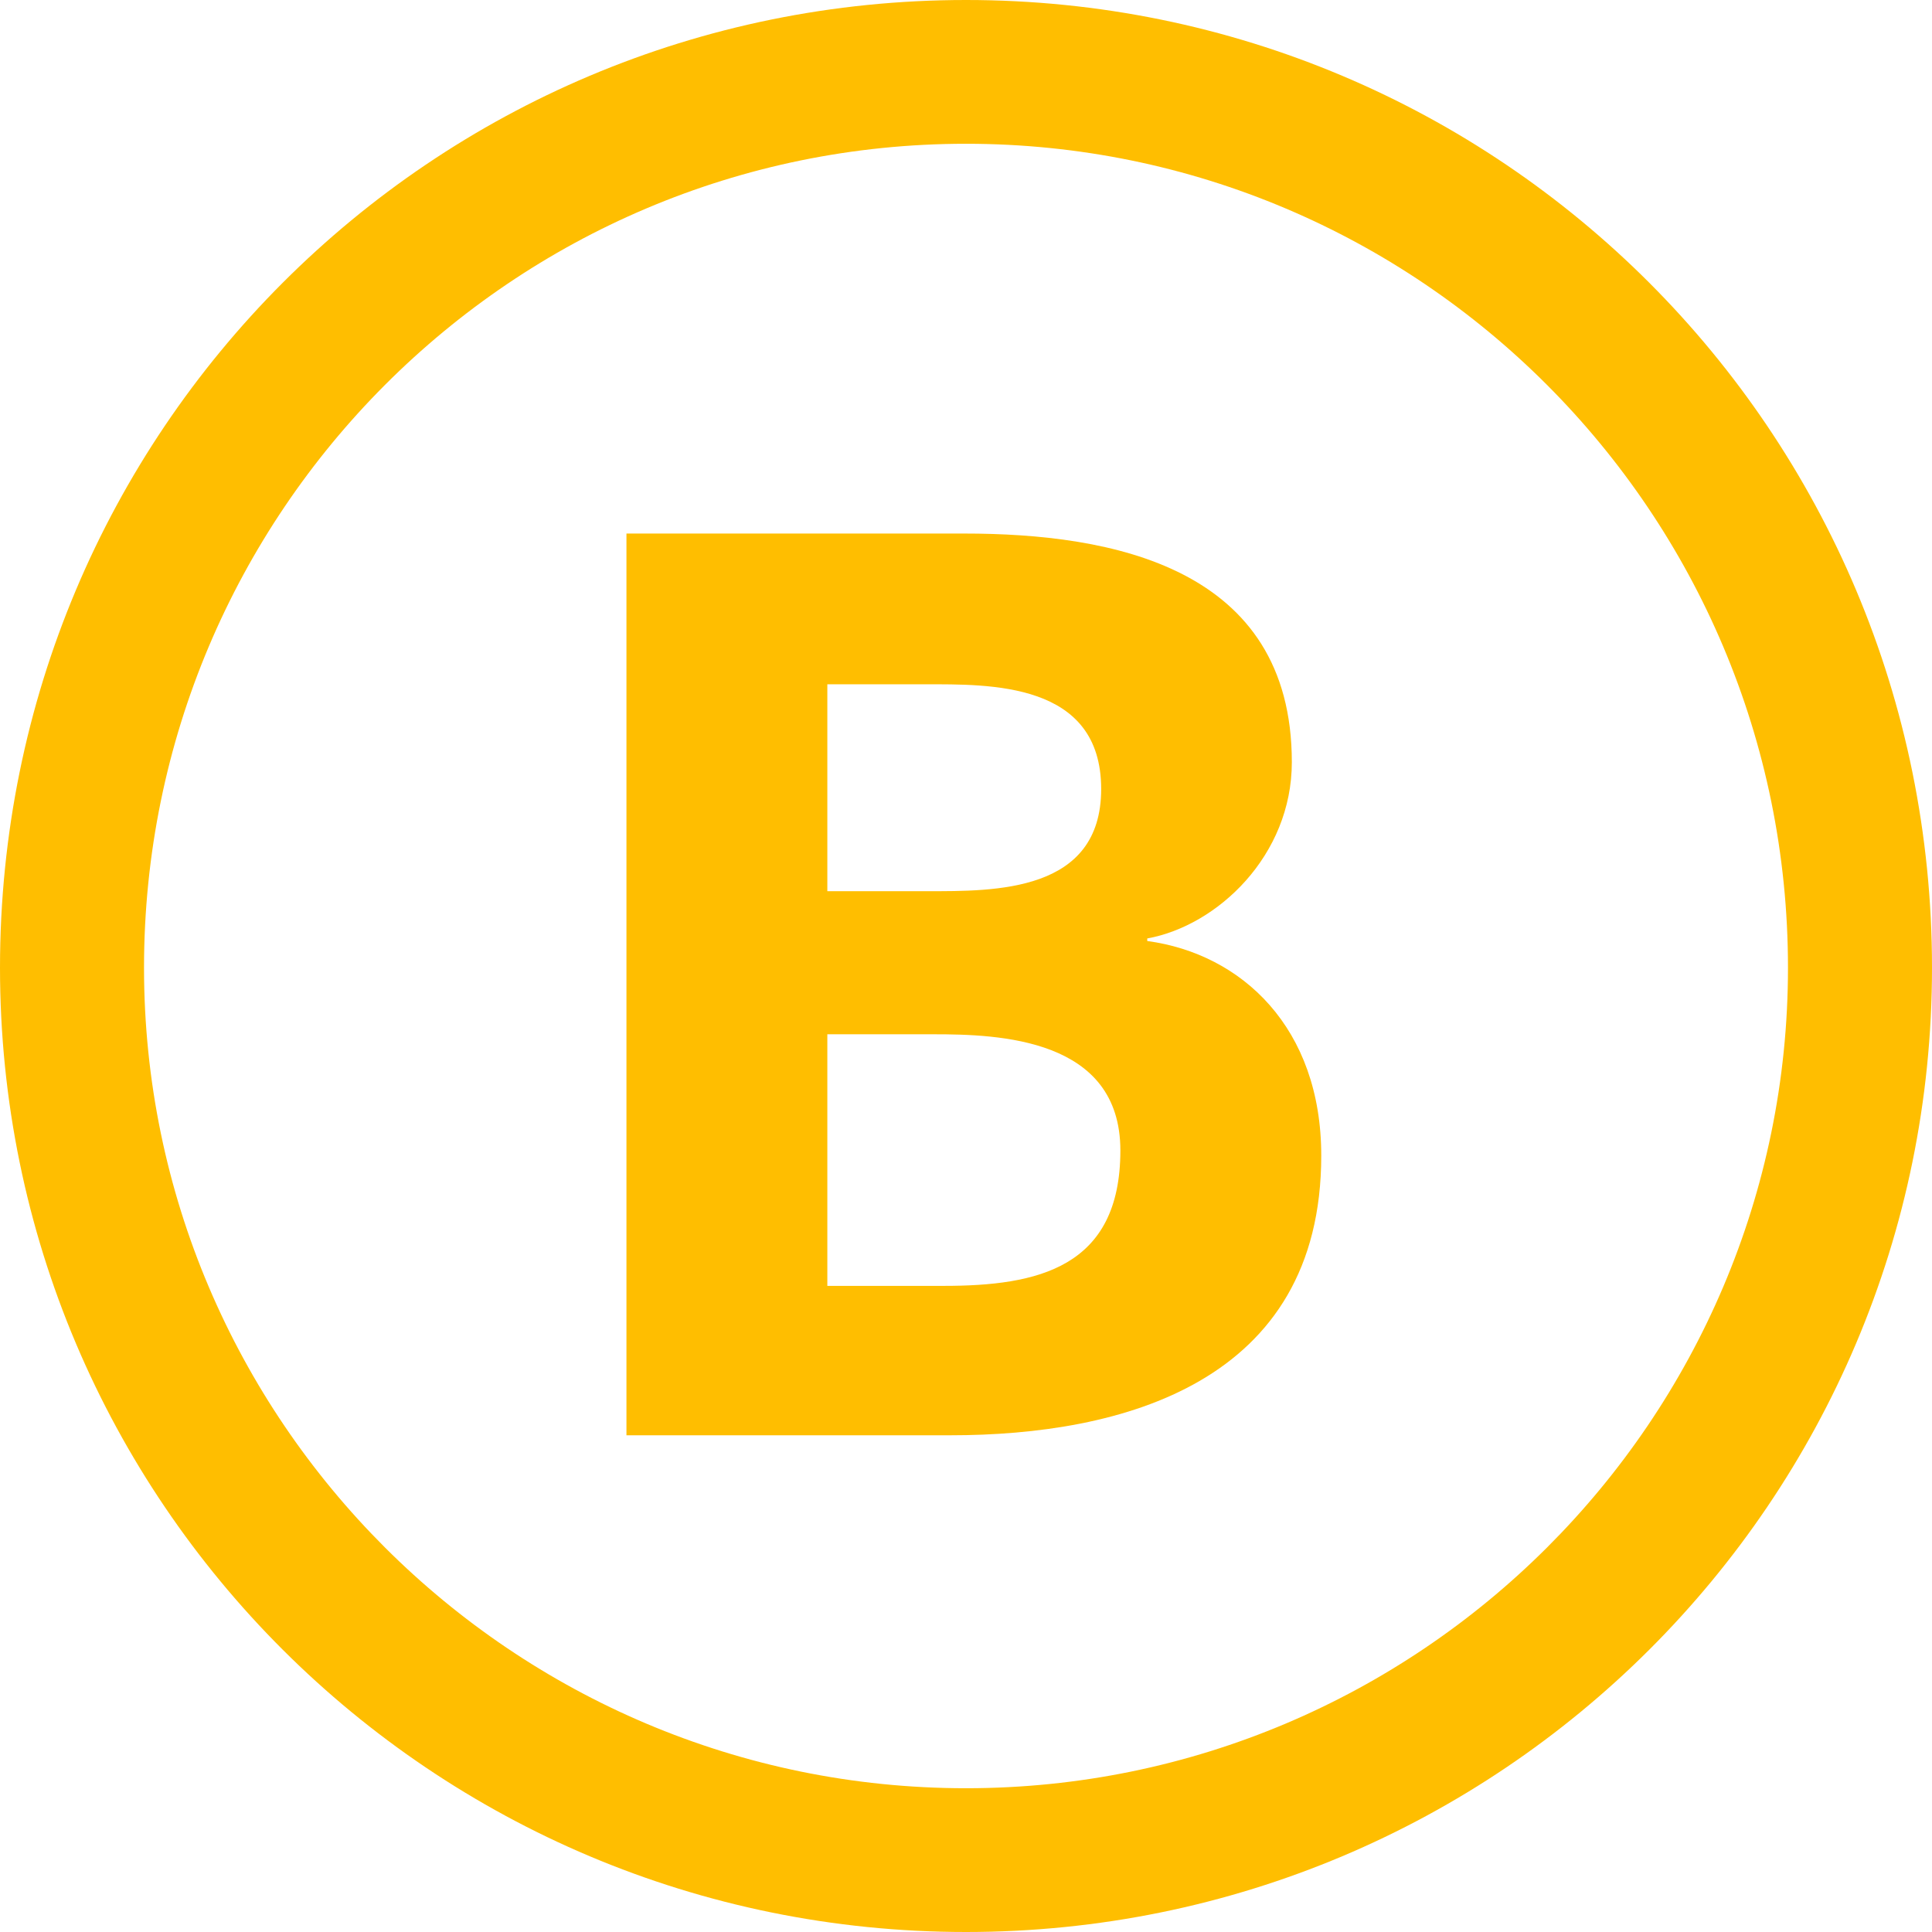 <?xml version="1.0" encoding="iso-8859-1"?>
<!DOCTYPE svg PUBLIC "-//W3C//DTD SVG 1.1//EN" "http://www.w3.org/Graphics/SVG/1.1/DTD/svg11.dtd">
<svg version="1.1" xmlns="http://www.w3.org/2000/svg" xmlns:xlink="http://www.w3.org/1999/xlink" x="0px"
	 y="0px" width="92px" height="92px" viewBox="0 0 92 92" style="enable-background:new 0 0 92 92;" xml:space="preserve">
<g>
	<g>
		<path style="fill-rule:evenodd;clip-rule:evenodd;fill:#ffbe00;" d="M46,92C20.575,92,0,71.463,0,46.083C0,20.537,20.575,0,46,0
			c25.426,0,46,20.537,46,46.083C92,71.463,71.426,92,46,92z M46,6.846c-21.578,0-39.142,17.531-39.142,39.237
			c0,21.54,17.563,39.071,39.142,39.071s39.142-17.531,39.142-39.071C85.142,24.377,67.578,6.846,46,6.846z"/>
		<path style="fill-rule:evenodd;clip-rule:evenodd;fill:#ffbe00;" d="M62.917,55.029c0-6.083-3.778-9.61-8.286-10.219v-0.121
			c3.351-0.608,6.885-3.954,6.885-8.394c0-9.306-8.592-10.888-15.599-10.888H29.831v42.94h15.416
			C53.412,68.349,62.917,65.855,62.917,55.029z M52.437,37.573c0,4.927-5.058,4.865-8.287,4.865h-4.753v-9.853h4.631
			C47.136,32.586,52.437,32.464,52.437,37.573z M53.351,54.785c0,5.597-3.96,6.447-8.409,6.447h-5.545V49.251h5.058
			C47.563,49.251,53.351,49.434,53.351,54.785z"/>
	</g>
</g>
</svg>
